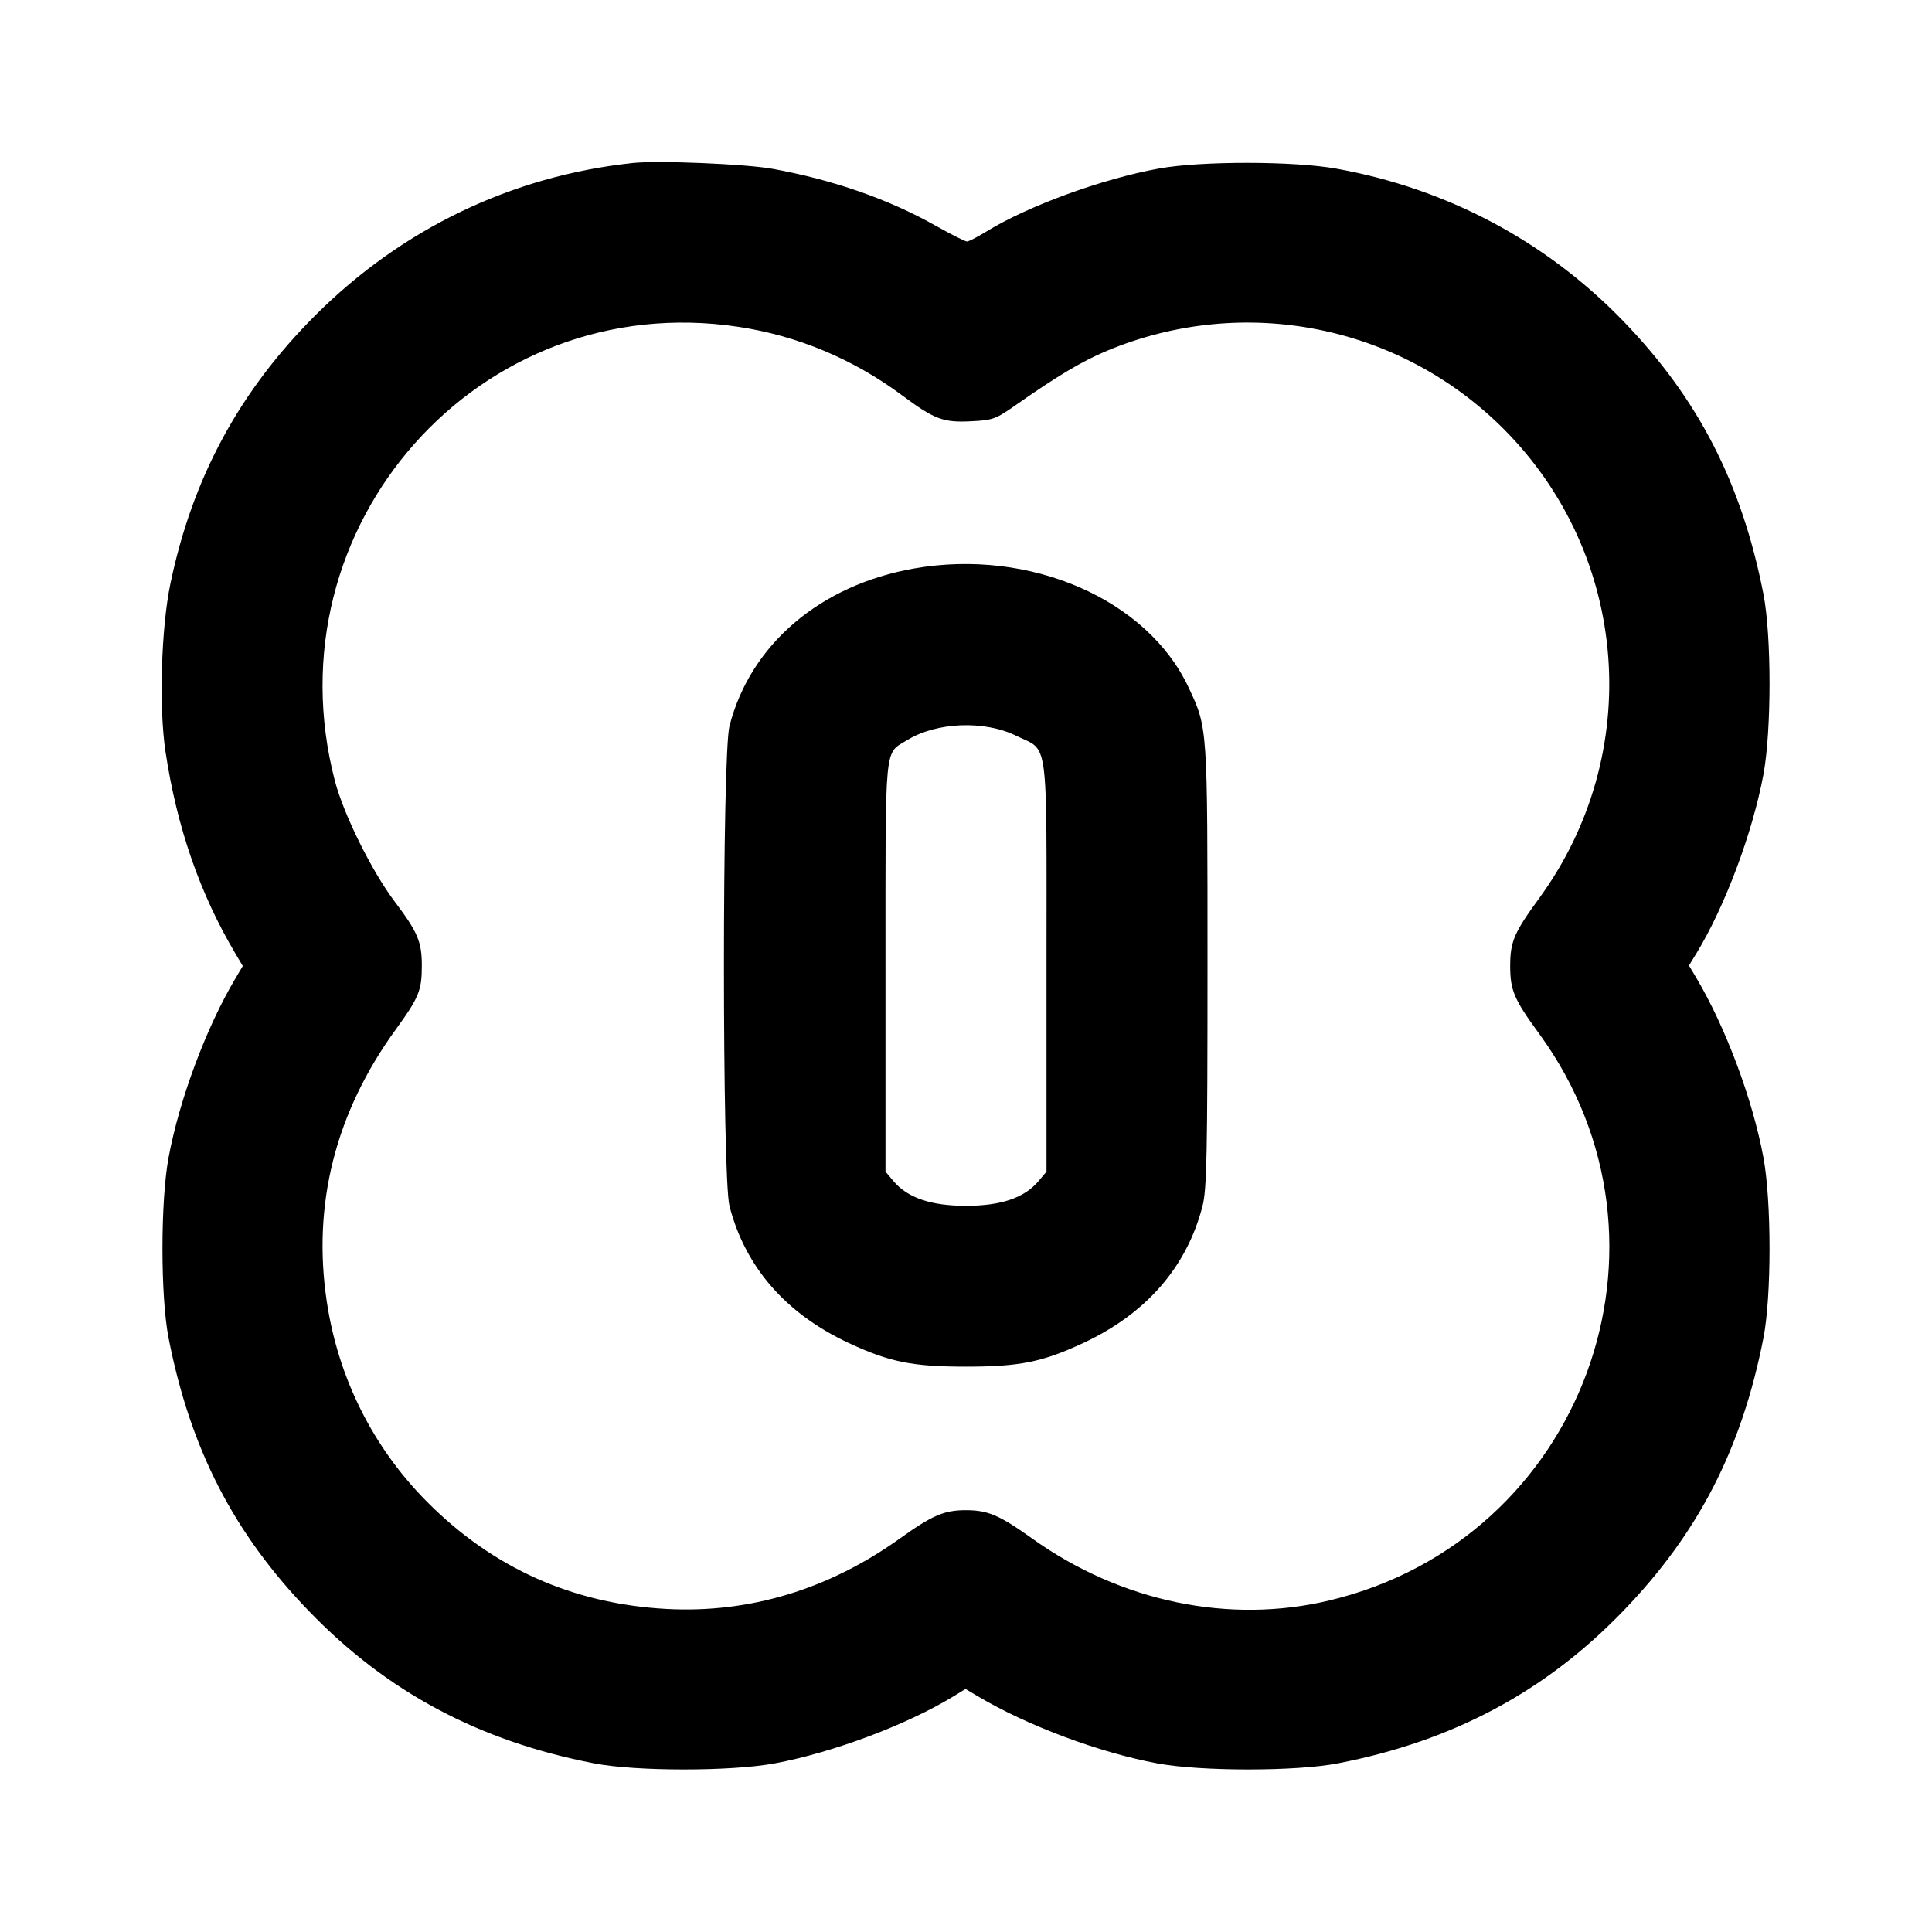 <svg xmlns="http://www.w3.org/2000/svg" width="24" height="24" viewBox="0 0 24 24" fill="none" stroke="currentColor" stroke-width="2" stroke-linecap="round" stroke-linejoin="round"><path d="M7.860 2.025 C 6.360 2.185,4.994 2.841,3.917 3.917 C 2.972 4.862,2.391 5.937,2.117 7.250 C 2.002 7.802,1.973 8.786,2.056 9.338 C 2.198 10.280,2.484 11.105,2.927 11.850 L 3.016 12.000 2.927 12.150 C 2.562 12.762,2.228 13.658,2.094 14.380 C 1.993 14.925,1.993 16.103,2.094 16.620 C 2.363 17.996,2.902 19.046,3.838 20.014 C 4.808 21.019,5.948 21.627,7.380 21.905 C 7.899 22.006,9.078 22.006,9.620 21.906 C 10.347 21.771,11.262 21.428,11.847 21.071 L 11.994 20.981 12.147 21.072 C 12.764 21.438,13.657 21.772,14.380 21.906 C 14.922 22.006,16.101 22.006,16.620 21.905 C 18.048 21.628,19.195 21.016,20.162 20.014 C 21.098 19.046,21.637 17.996,21.906 16.620 C 22.007 16.103,22.007 14.925,21.906 14.380 C 21.772 13.657,21.438 12.764,21.072 12.147 L 20.981 11.994 21.071 11.847 C 21.428 11.262,21.771 10.347,21.906 9.620 C 22.007 9.075,22.007 7.897,21.906 7.380 C 21.637 6.003,21.096 4.951,20.162 3.986 C 19.202 2.994,17.974 2.342,16.600 2.095 C 16.072 2.000,14.918 1.999,14.400 2.093 C 13.691 2.221,12.769 2.558,12.248 2.879 C 12.140 2.945,12.034 3.000,12.012 3.000 C 11.990 3.000,11.812 2.910,11.616 2.800 C 11.035 2.473,10.349 2.234,9.596 2.097 C 9.265 2.037,8.173 1.991,7.860 2.025 M9.172 4.060 C 9.906 4.170,10.598 4.460,11.202 4.908 C 11.608 5.210,11.716 5.251,12.065 5.233 C 12.336 5.220,12.370 5.207,12.637 5.019 C 13.138 4.668,13.448 4.484,13.755 4.356 C 15.447 3.652,17.383 4.033,18.675 5.325 C 20.244 6.894,20.432 9.361,19.119 11.160 C 18.808 11.586,18.760 11.698,18.760 12.000 C 18.760 12.302,18.808 12.414,19.119 12.840 C 21.021 15.446,19.662 19.126,16.520 19.880 C 15.271 20.180,13.922 19.899,12.819 19.110 C 12.416 18.822,12.271 18.760,12.000 18.760 C 11.729 18.760,11.584 18.822,11.181 19.110 C 10.296 19.744,9.310 20.042,8.282 19.987 C 7.118 19.924,6.123 19.480,5.305 18.656 C 4.634 17.981,4.202 17.119,4.060 16.172 C 3.877 14.963,4.167 13.820,4.918 12.786 C 5.204 12.392,5.240 12.304,5.240 11.996 C 5.240 11.699,5.189 11.578,4.903 11.200 C 4.618 10.822,4.269 10.117,4.160 9.700 C 3.335 6.529,5.960 3.575,9.172 4.060 M11.360 7.061 C 10.190 7.265,9.323 8.004,9.062 9.018 C 8.970 9.375,8.970 14.625,9.062 14.982 C 9.257 15.739,9.760 16.317,10.540 16.682 C 11.050 16.920,11.333 16.977,12.000 16.977 C 12.667 16.977,12.950 16.920,13.460 16.682 C 14.240 16.317,14.743 15.739,14.938 14.982 C 14.991 14.778,15.000 14.339,15.000 12.000 C 15.000 9.006,15.003 9.049,14.765 8.540 C 14.251 7.442,12.794 6.810,11.360 7.061 M12.621 9.139 C 13.034 9.341,13.000 9.085,13.000 12.002 L 13.000 14.554 12.901 14.672 C 12.726 14.880,12.435 14.979,12.000 14.979 C 11.565 14.979,11.274 14.880,11.099 14.672 L 11.000 14.554 11.000 12.006 C 11.000 9.184,10.982 9.372,11.268 9.195 C 11.632 8.970,12.226 8.946,12.621 9.139 " stroke="none" fill-rule="evenodd" fill="black"></path></svg>